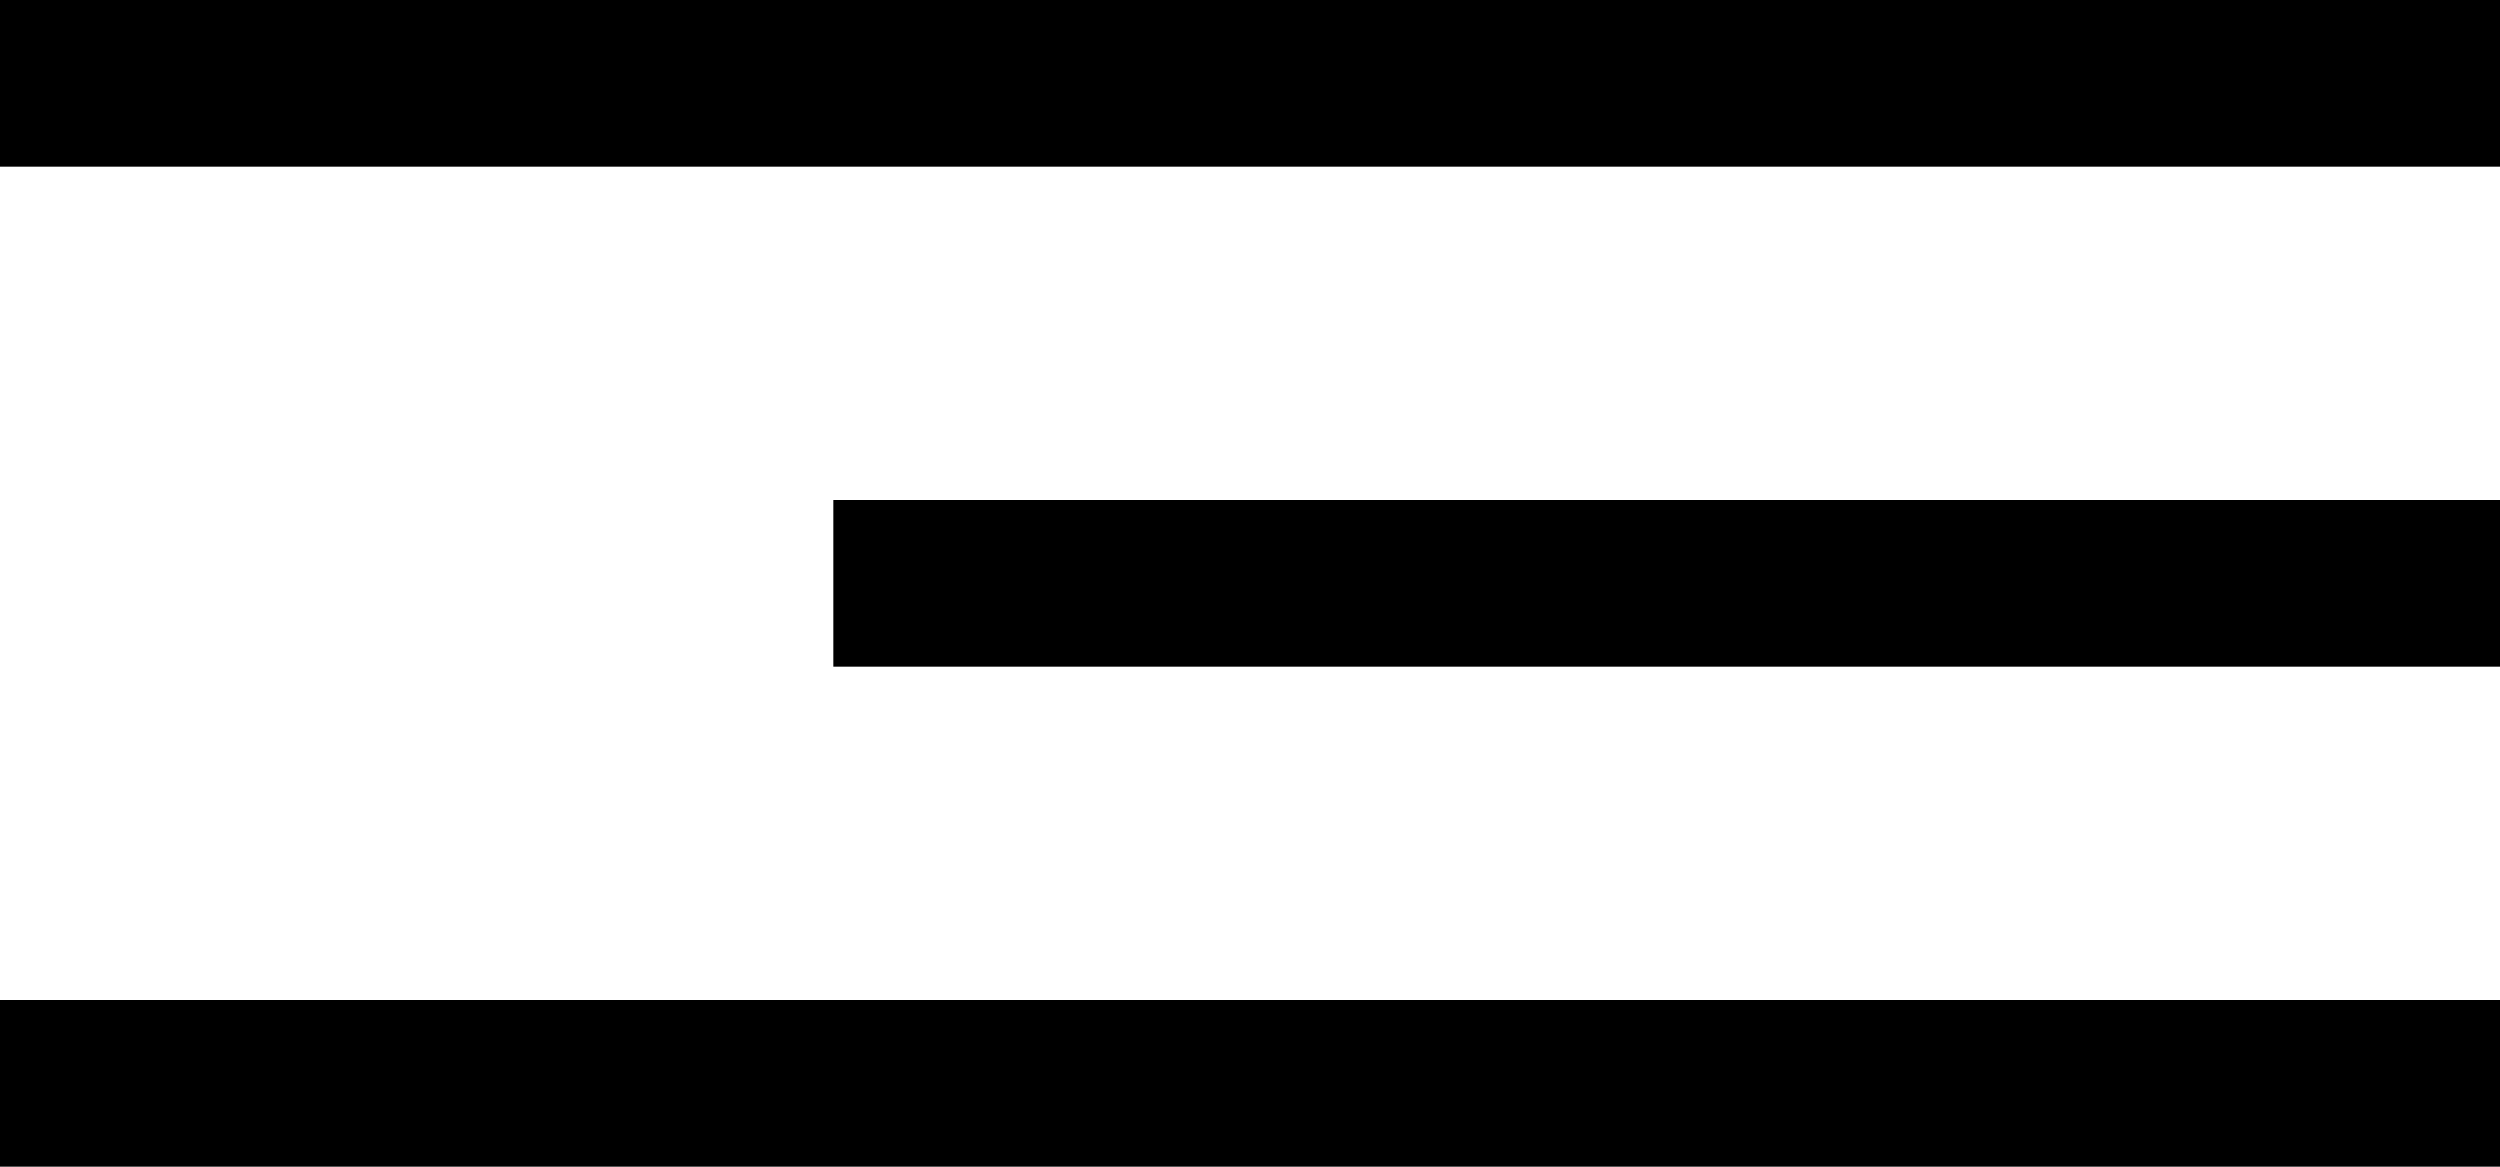 <svg width="30" height="14" viewBox="0 0 30 14" fill="none" xmlns="http://www.w3.org/2000/svg">
<rect width="30" height="2" fill="black"/>
<rect x="10" y="6" width="20" height="2" fill="black"/>
<rect y="12" width="30" height="2" fill="black"/>
</svg>
